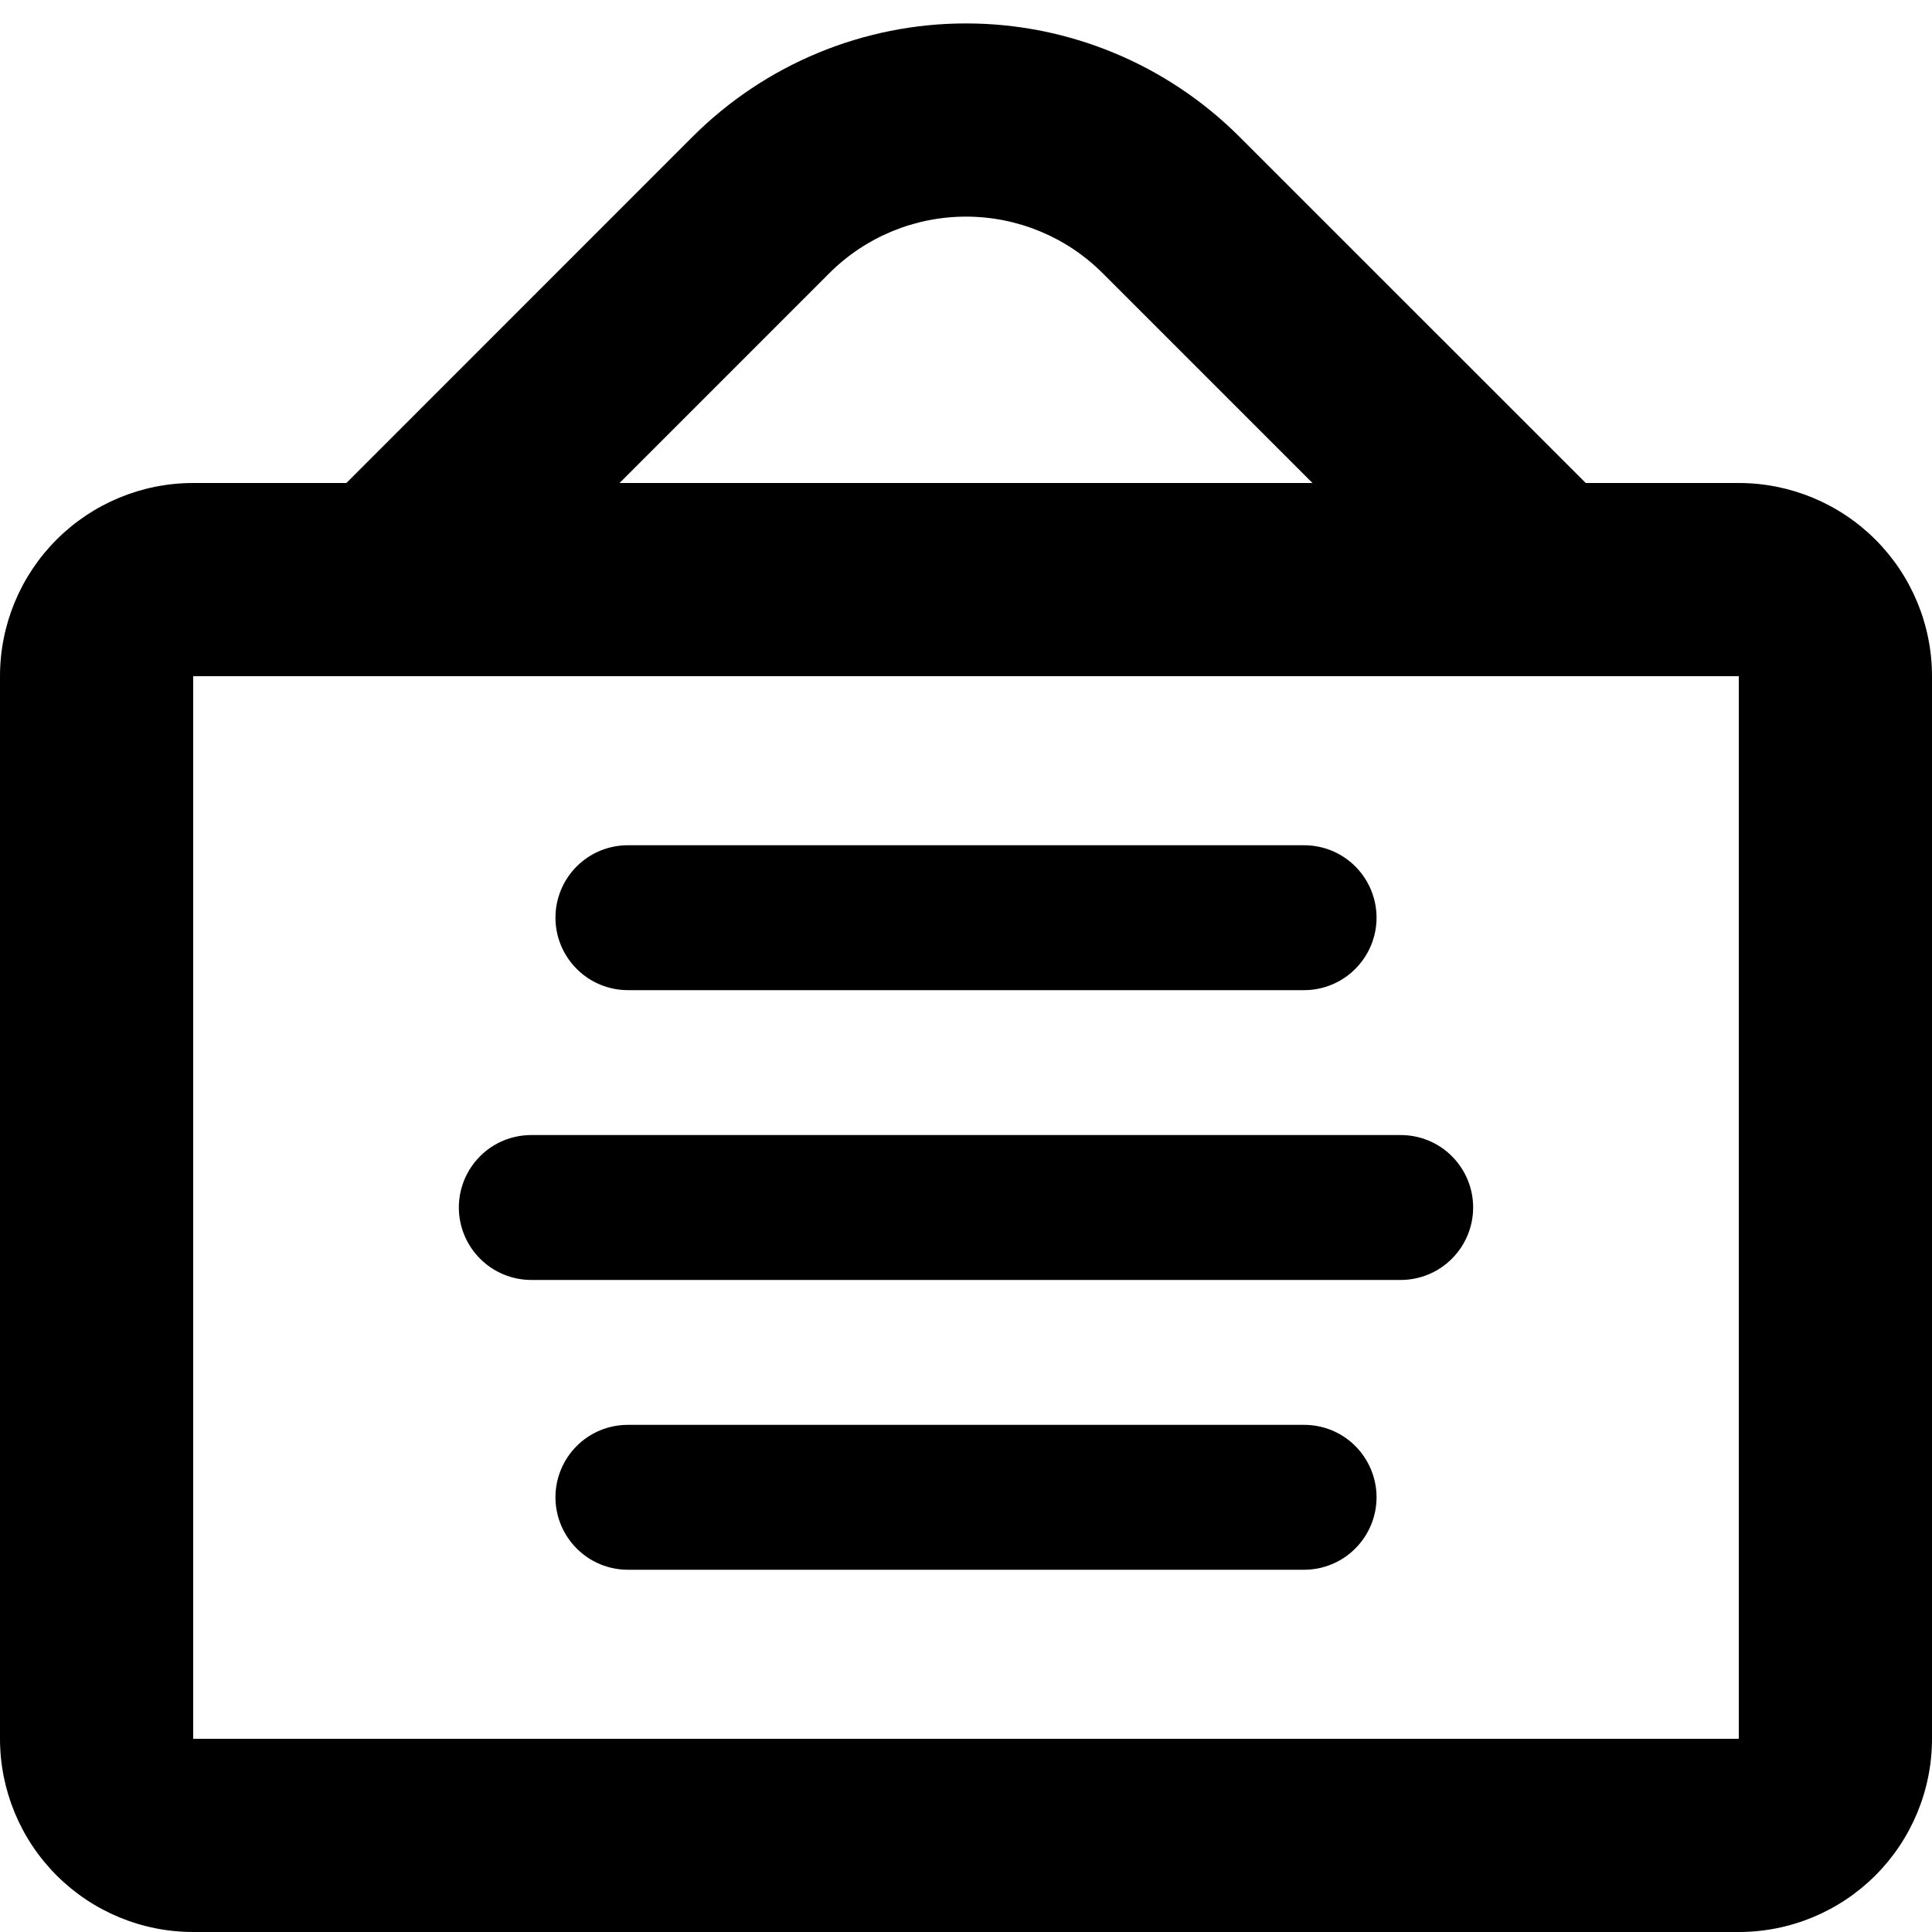 <svg width="24" height="24" viewBox="0 0 24 24" fill="none" xmlns="http://www.w3.org/2000/svg">
<g clip-path="url(#clip0_468_4539)">
<path fill-rule="evenodd" clip-rule="evenodd" d="M0 8.4C0 7.763 0.253 7.153 0.703 6.703C1.153 6.253 1.763 6 2.4 6H21.6C22.236 6 22.847 6.253 23.297 6.703C23.747 7.153 24 7.763 24 8.4V21.6C24 22.236 23.747 22.847 23.297 23.297C22.847 23.747 22.236 24 21.6 24H2.4C1.763 24 1.153 23.747 0.703 23.297C0.253 22.847 0 22.236 0 21.6V8.4ZM21.6 8.4H2.4V21.6H21.6V8.4Z" fill="black"/>
<path fill-rule="evenodd" clip-rule="evenodd" d="M6.9 11.4C6.9 11.161 6.995 10.932 7.164 10.763C7.332 10.594 7.561 10.5 7.8 10.5H16.2C16.439 10.5 16.668 10.594 16.836 10.763C17.005 10.932 17.1 11.161 17.1 11.4C17.1 11.638 17.005 11.867 16.836 12.036C16.668 12.205 16.439 12.3 16.2 12.3H7.8C7.561 12.3 7.332 12.205 7.164 12.036C6.995 11.867 6.9 11.638 6.9 11.4ZM5.7 15C5.7 14.761 5.795 14.532 5.964 14.363C6.132 14.194 6.361 14.1 6.6 14.1H17.4C17.639 14.1 17.868 14.194 18.036 14.363C18.205 14.532 18.3 14.761 18.3 15C18.3 15.238 18.205 15.467 18.036 15.636C17.868 15.805 17.639 15.9 17.4 15.9H6.6C6.361 15.9 6.132 15.805 5.964 15.636C5.795 15.467 5.7 15.238 5.7 15ZM6.9 18.6C6.9 18.361 6.995 18.132 7.164 17.963C7.332 17.794 7.561 17.7 7.8 17.7H16.2C16.439 17.7 16.668 17.794 16.836 17.963C17.005 18.132 17.1 18.361 17.1 18.6C17.1 18.838 17.005 19.067 16.836 19.236C16.668 19.405 16.439 19.5 16.2 19.5H7.8C7.561 19.5 7.332 19.405 7.164 19.236C6.995 19.067 6.9 18.838 6.9 18.6ZM13.697 3.393C13.247 2.943 12.636 2.691 12 2.691C11.364 2.691 10.753 2.943 10.303 3.393L5.648 8.049C5.537 8.161 5.405 8.249 5.259 8.309C5.113 8.37 4.957 8.4 4.8 8.4C4.642 8.4 4.486 8.369 4.34 8.309C4.195 8.249 4.062 8.16 3.951 8.049C3.84 7.937 3.751 7.805 3.691 7.659C3.631 7.513 3.6 7.357 3.6 7.2C3.6 7.042 3.631 6.886 3.691 6.74C3.752 6.595 3.84 6.463 3.952 6.351L8.606 1.696C9.507 0.797 10.727 0.291 12 0.291C13.273 0.291 14.493 0.797 15.394 1.696L20.05 6.351C20.275 6.576 20.401 6.882 20.401 7.2C20.401 7.518 20.274 7.824 20.049 8.049C19.824 8.274 19.518 8.4 19.2 8.4C18.882 8.4 18.577 8.273 18.352 8.048L13.697 3.393Z" fill="black"/>
</g>
<defs>
<clipPath id="clip0_468_4539">
<rect width="24" height="24" fill="white"/>
</clipPath>
</defs>
</svg>
